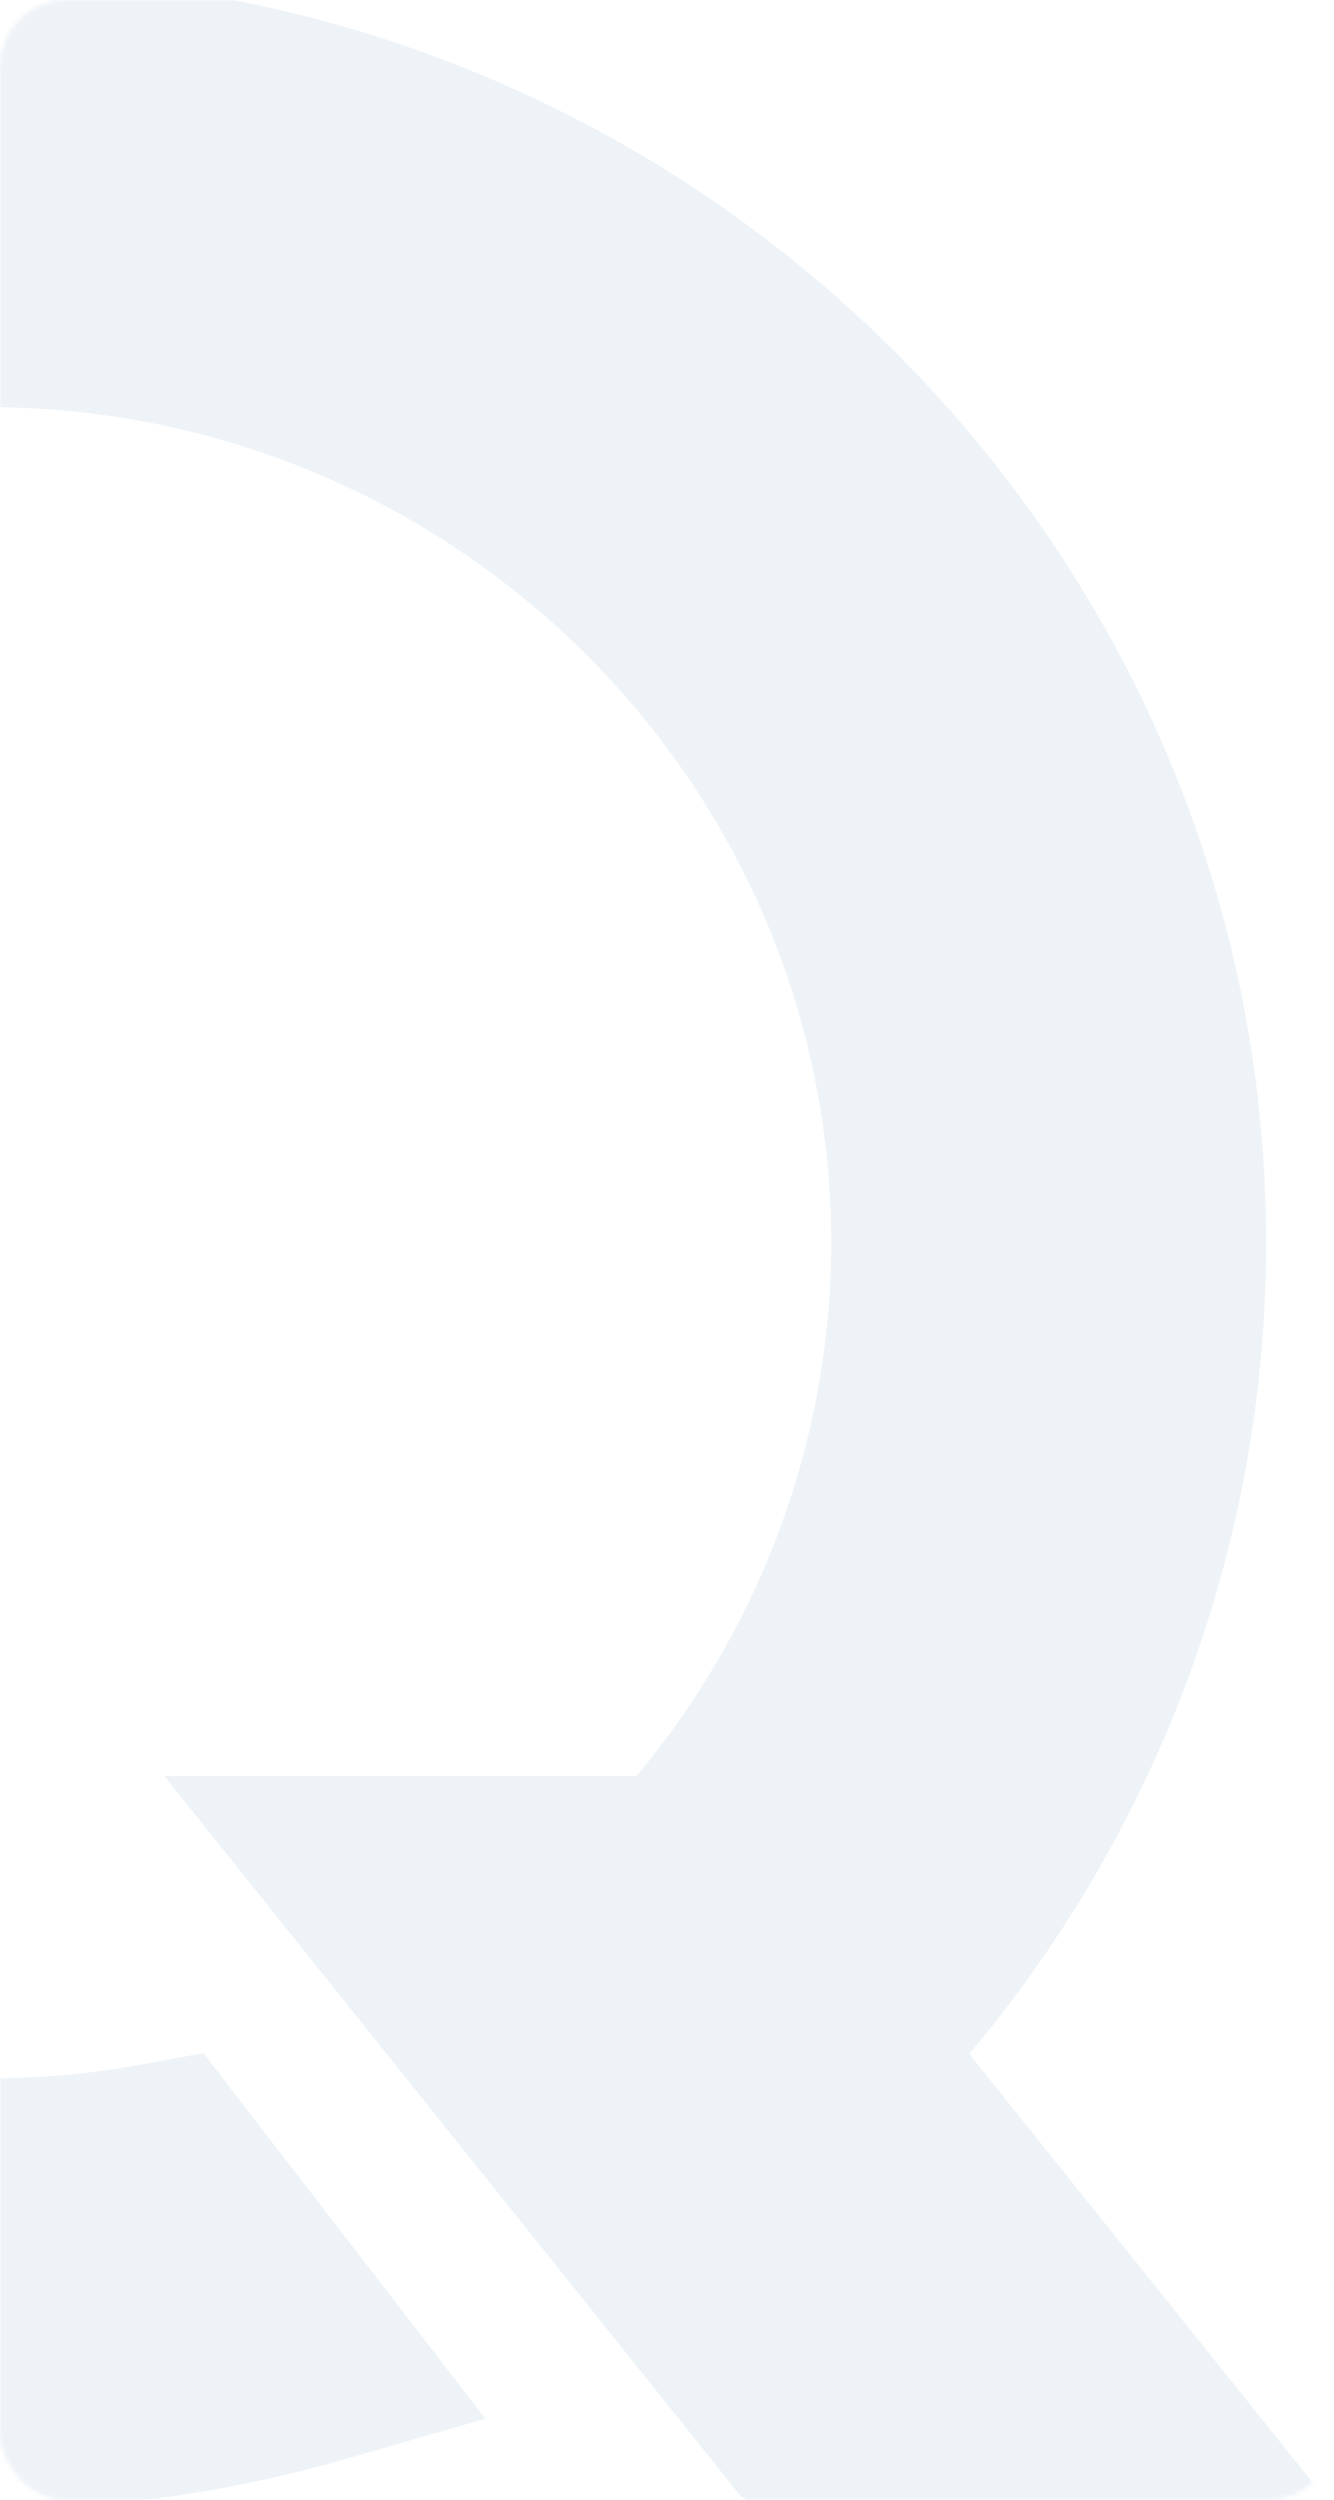 <svg width="284" height="532" viewBox="0 0 284 532" fill="none" xmlns="http://www.w3.org/2000/svg">
<mask id="mask0_2574_38675" style="mask-type:alpha" maskUnits="userSpaceOnUse" x="0" y="0" width="284" height="532">
<rect width="284" height="532" rx="14" fill="#EEEFF3"/>
</mask>
<g mask="url(#mask0_2574_38675)">
<g filter="url(#filter0_b_2574_38675)">
<path d="M269.551 264.5C269.551 115.901 147.395 -5 -2.745 -5C-152.886 -5 -275 115.942 -275 264.5C-275 413.058 -152.845 534 -2.704 534C23.164 534 48.741 530.425 73.363 523.315L103.341 514.685L43.302 436.893L30.389 439.276C19.552 441.29 8.424 442.276 -2.704 442.276C-101.774 442.276 -182.366 362.511 -182.366 264.459C-182.366 166.407 -101.774 86.641 -2.704 86.641C96.366 86.641 176.958 166.407 176.958 264.459C176.958 306.006 162.052 346.197 135.52 377.922H34.956L157.859 531.37L158.398 531.452L160.433 533.959H284L206.355 437.057C246.88 388.976 269.551 327.991 269.551 264.5Z" fill="#004989" fill-opacity="0.07"/>
</g>
</g>
<defs>
<filter id="filter0_b_2574_38675" x="-279" y="-9" width="567" height="547" filterUnits="userSpaceOnUse" color-interpolation-filters="sRGB">
<feFlood flood-opacity="0" result="BackgroundImageFix"/>
<feGaussianBlur in="BackgroundImage" stdDeviation="2"/>
<feComposite in2="SourceAlpha" operator="in" result="effect1_backgroundBlur_2574_38675"/>
<feBlend mode="normal" in="SourceGraphic" in2="effect1_backgroundBlur_2574_38675" result="shape"/>
</filter>
</defs>
</svg>

